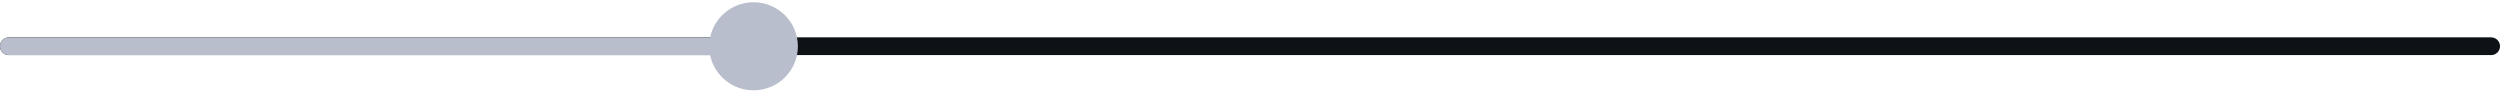 <svg width="282" height="11" viewBox="0 0 282 11" fill="none" xmlns="http://www.w3.org/2000/svg">
<line x1="1" y1="5.215" x2="281" y2="5.215" stroke="#0E1217" stroke-width="2" stroke-linecap="round"/>
<path fill-rule="evenodd" clip-rule="evenodd" d="M85 10.188C87.761 10.188 90 7.964 90 5.221C90 2.479 87.761 0.255 85 0.255C82.586 0.255 80.571 1.955 80.103 4.215H1C0.448 4.215 0 4.663 0 5.215C0 5.767 0.448 6.215 1 6.215H80.1C80.563 8.482 82.581 10.188 85 10.188Z" fill="#B9BECC"/>
</svg>
